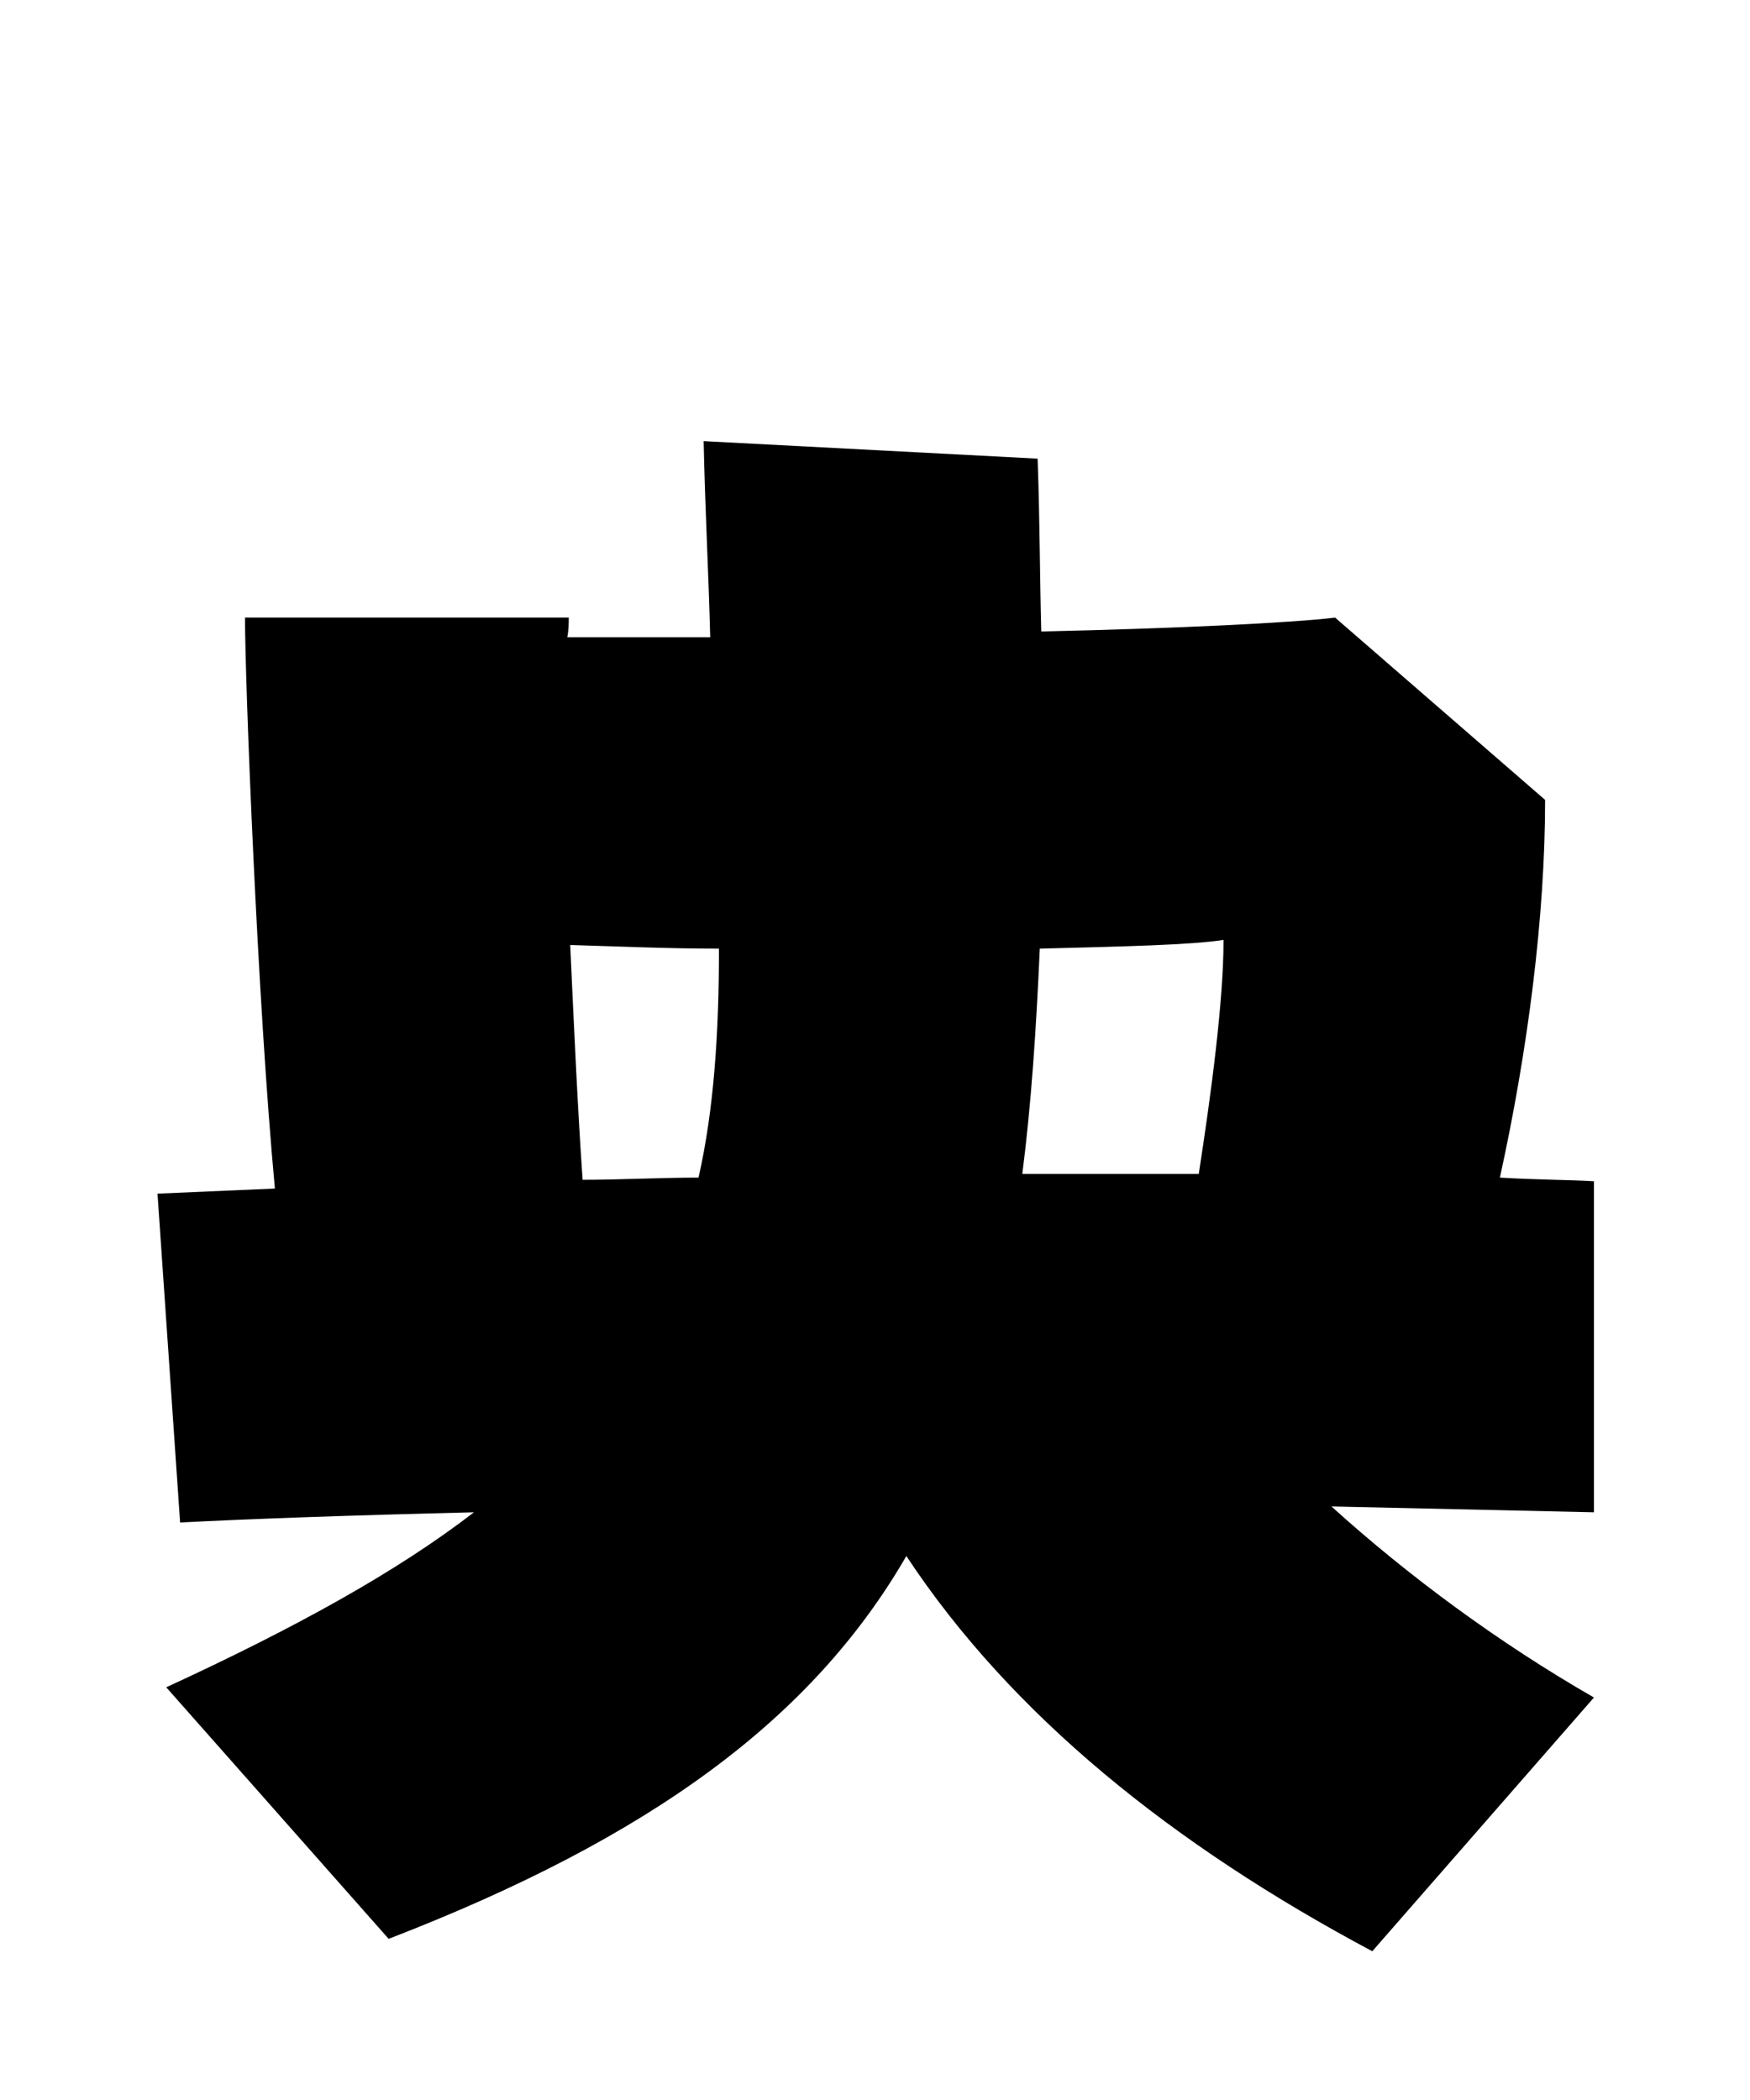 <svg xmlns="http://www.w3.org/2000/svg" viewBox="0 0 24 28.8">
  <path d="M21.86 16.20C21.53 16.18 21.07 16.18 20.57 16.15C20.95 14.42 21.19 12.58 21.19 10.97L18.31 8.47C17.74 8.54 16.13 8.62 14.28 8.66C14.26 7.90 14.26 7.10 14.23 6.29L9.65 6.05C9.67 7.01 9.72 7.90 9.74 8.74L7.78 8.74C7.80 8.64 7.80 8.54 7.80 8.47L3.36 8.47C3.36 9.34 3.53 13.73 3.77 16.30L2.16 16.37L2.47 20.88C3.43 20.83 4.85 20.78 6.50 20.74C5.45 21.55 4.06 22.32 2.28 23.14L5.33 26.59C8.93 25.20 11.14 23.57 12.43 21.34C13.87 23.52 16.08 25.30 18.82 26.76L21.86 23.28C20.57 22.54 19.32 21.62 18.26 20.66L21.86 20.74ZM16.44 16.10L14.02 16.10C14.14 15.17 14.21 14.14 14.26 13.01C15.41 12.98 16.34 12.96 16.78 12.89C16.78 13.73 16.61 15 16.44 16.10ZM7.82 12.96C8.50 12.98 9.17 13.01 9.86 13.01C9.86 14.18 9.79 15.22 9.58 16.15C9.05 16.15 8.50 16.18 7.99 16.18C7.92 15.17 7.87 14.04 7.82 12.96Z" transform="translate(0, 0)" />
</svg>